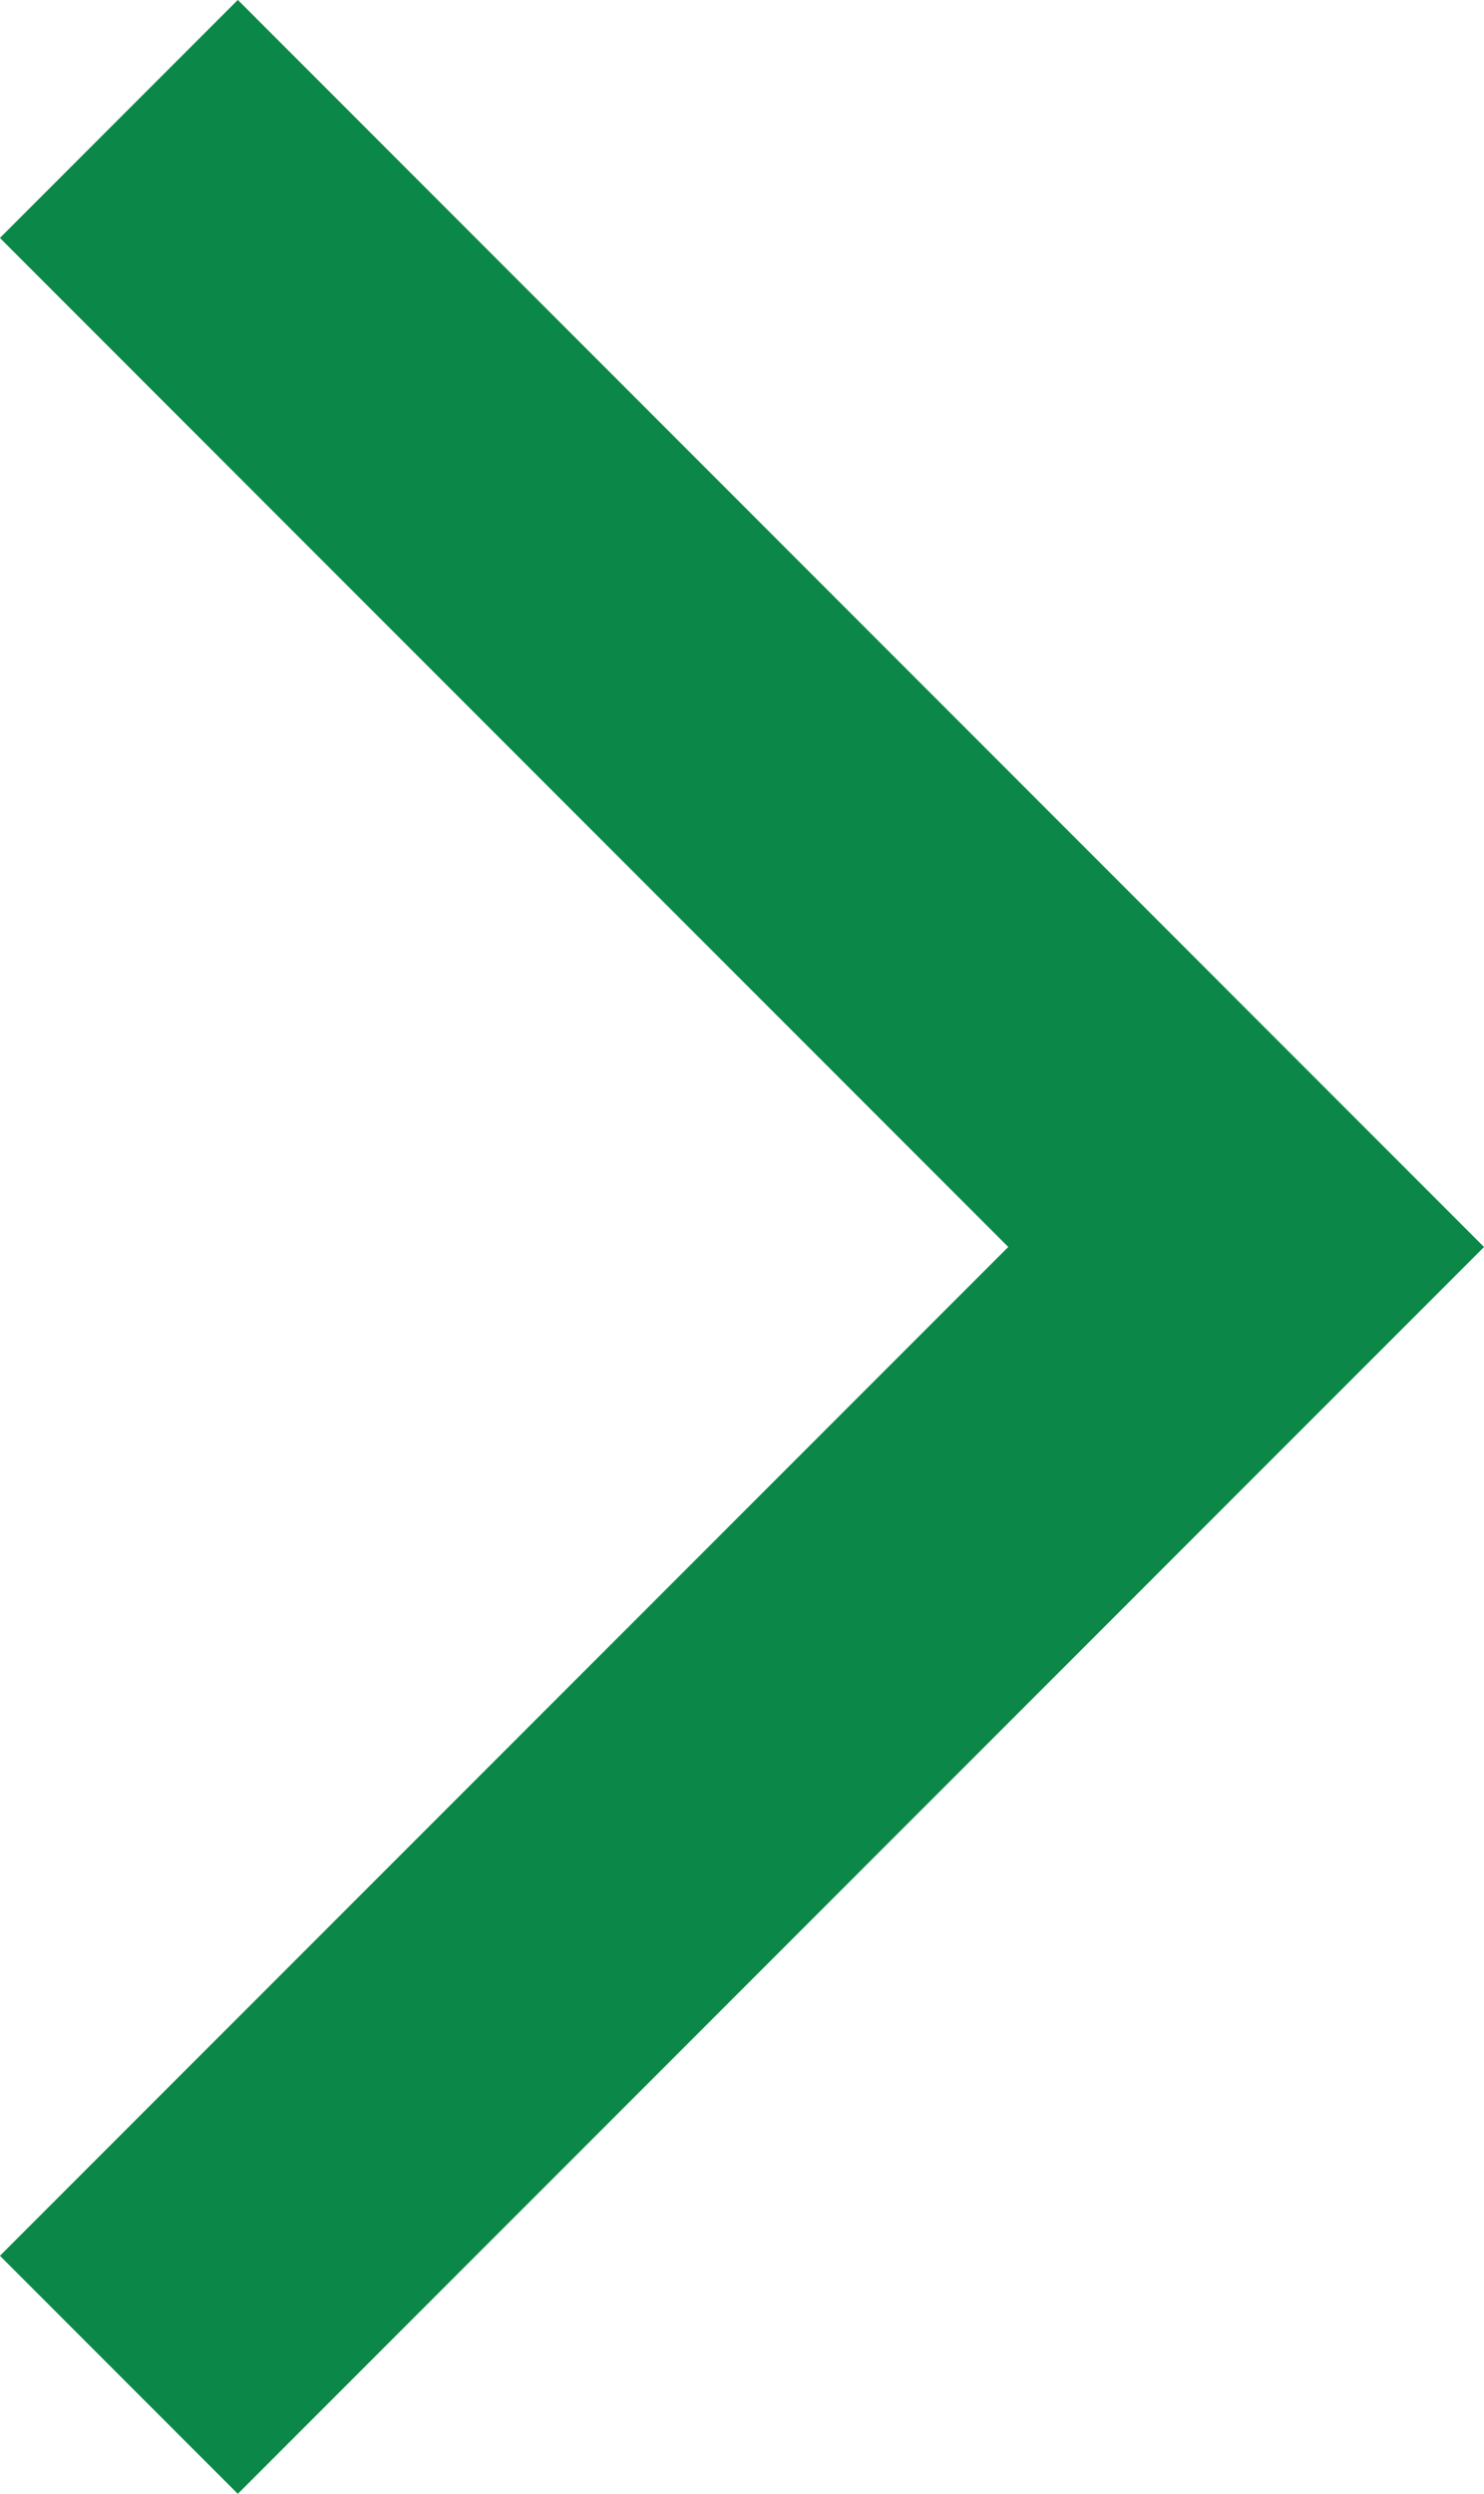 <svg xmlns="http://www.w3.org/2000/svg" width="13.233" height="22.225" viewBox="0 0 13.233 22.225">
  <path id="right_arrow" d="M7553.258-16734.984l-10.052,10.051,10.052,10.053" transform="translate(7554.318 -16713.82) rotate(180)" fill="none" stroke="#0b8848" stroke-width="3"/>
</svg>